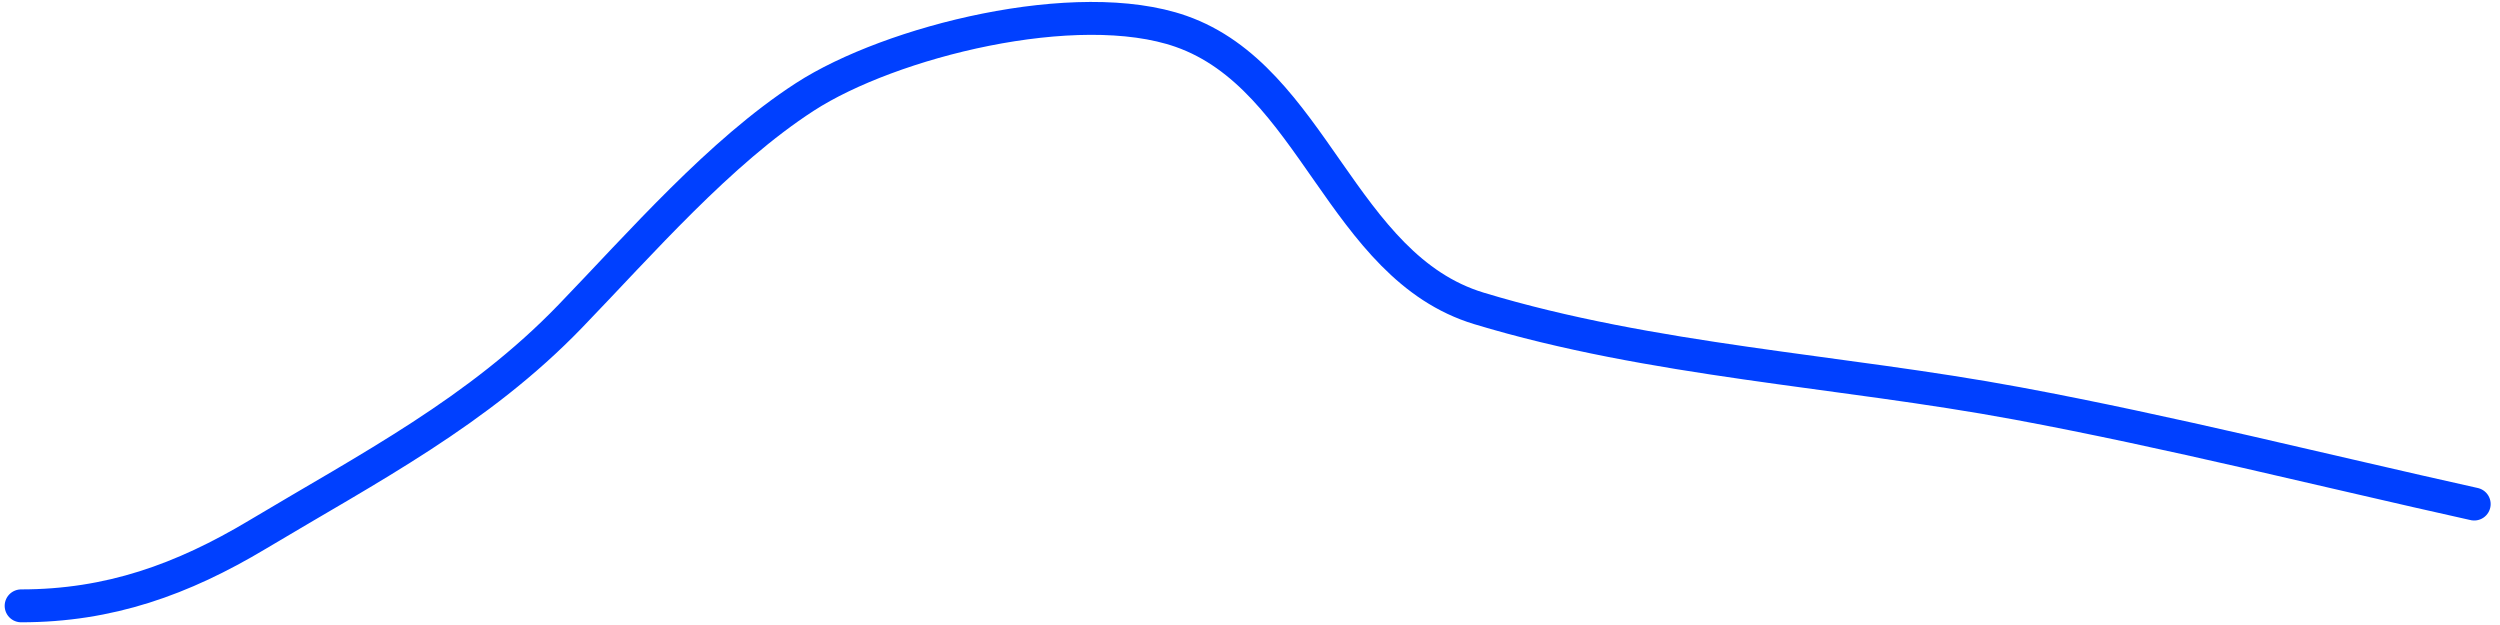 <svg width="228" height="57" viewBox="0 0 228 57" fill="none" xmlns="http://www.w3.org/2000/svg">
<path d="M1.926 55.253C9.963 55.253 16.635 52.852 23.483 48.755C33.714 42.634 43.629 37.521 52.003 28.848C58.446 22.174 65.624 13.878 73.405 8.838C81.201 3.788 98.206 -0.468 107.701 2.855C119.788 7.086 122.312 24.317 134.88 28.126C150.708 32.922 167.793 33.779 183.977 36.79C197.982 39.396 211.826 42.898 225.648 45.97" stroke="#0040FF" stroke-width="3" stroke-linecap="round"/>
</svg>
